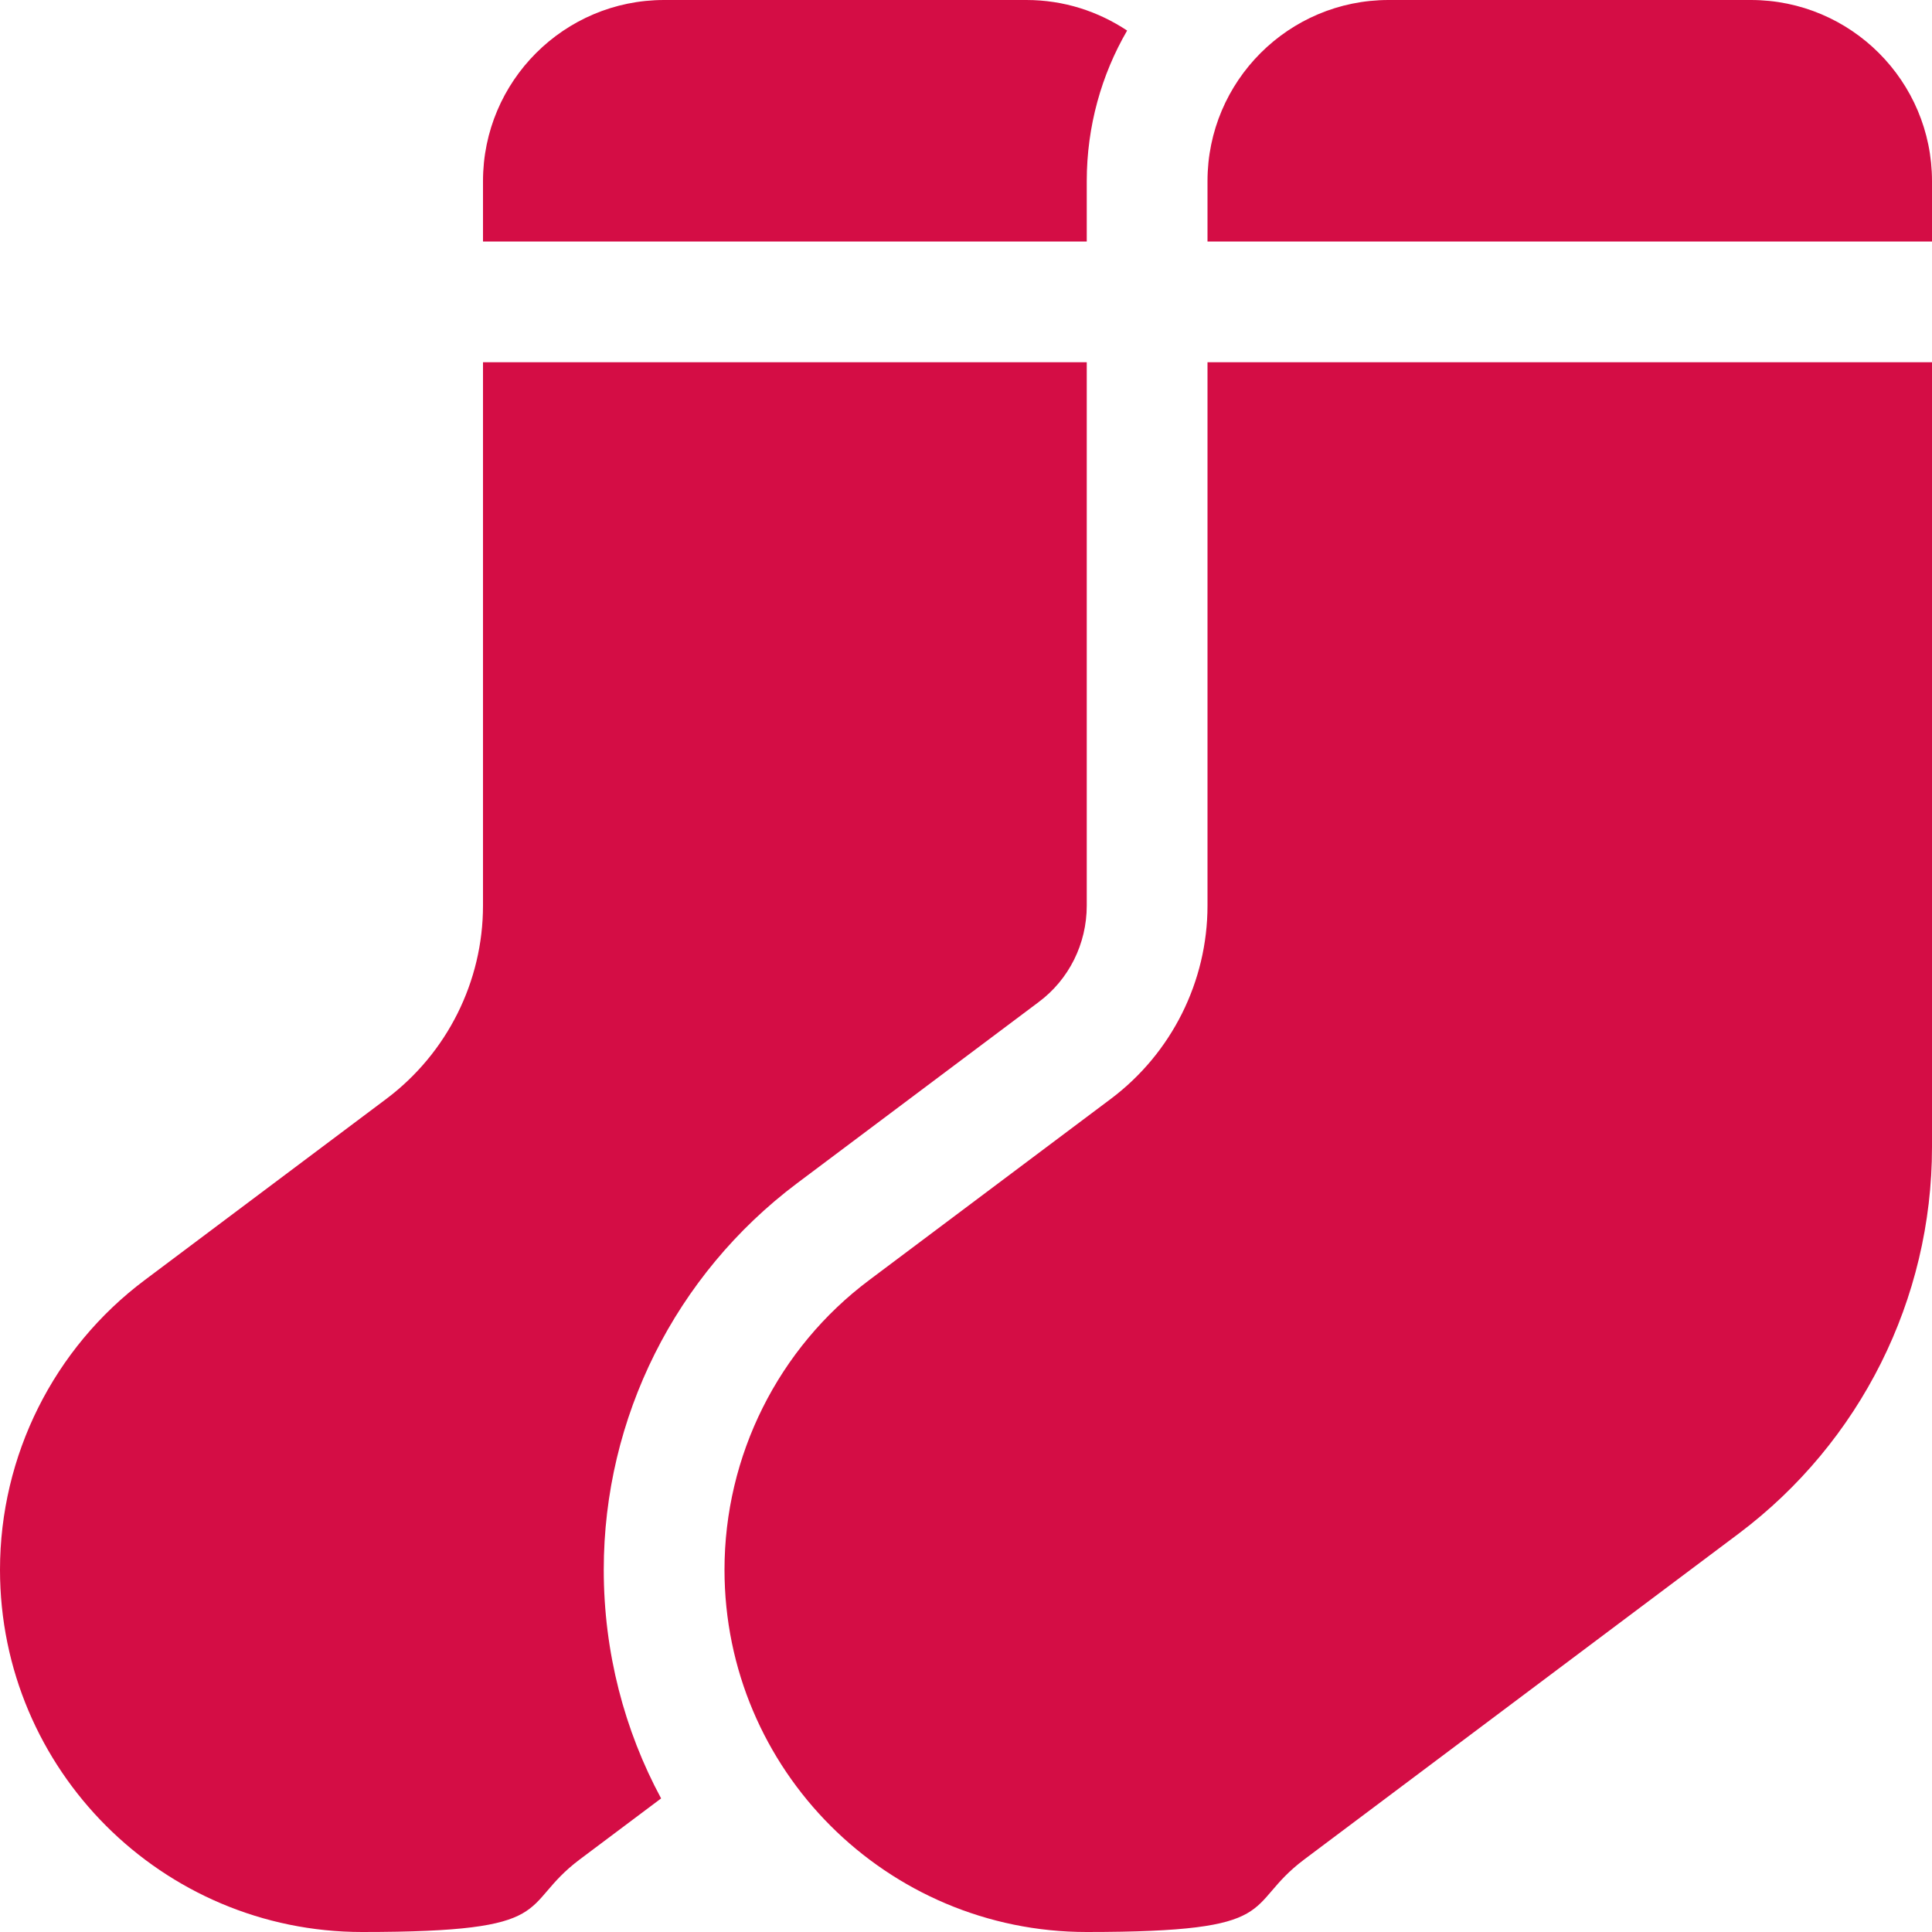 <?xml version="1.0" encoding="UTF-8"?>
<svg xmlns="http://www.w3.org/2000/svg" version="1.1" viewBox="0 0 512 512">
  <defs>
    <style>
      .cls-1 {
        fill: #d40d45;
      }
    </style>
  </defs>
  <!-- Generator: Adobe Illustrator 28.7.1, SVG Export Plug-In . SVG Version: 1.2.0 Build 142)  -->
  <g>
    <g id="Capa_1">
      <path class="cls-1" d="M175.2,476.6c-9.7-18-15.2-38.7-15.2-60.6,0-40.3,19-78.2,51.2-102.4l64-48c8.1-6,12.8-15.5,12.8-25.6V96h-160v144c0,20.1-9.5,39.1-25.6,51.2l-64,48C14.2,357.3,0,385.8,0,416c0,53,43,96,96,96s41-6.7,57.6-19.2l21.6-16.2h0ZM128,64h160v-16c0-14.5,3.9-28.2,10.7-39.9-7.7-5.1-16.8-8.1-26.7-8.1h-96c-26.5,0-48,21.5-48,48v16ZM320,96v144c0,20.1-9.5,39.1-25.6,51.2l-64,48c-24.2,18.1-38.4,46.6-38.4,76.8,0,53,43,96,96,96s41-6.7,57.6-19.2l115.2-86.4c32.2-24.2,51.2-62.1,51.2-102.4V96h-192ZM512,64v-16c0-26.5-21.5-48-48-48h-96c-26.5,0-48,21.5-48,48v16h192Z"/>
    </g>
  </g>
</svg>